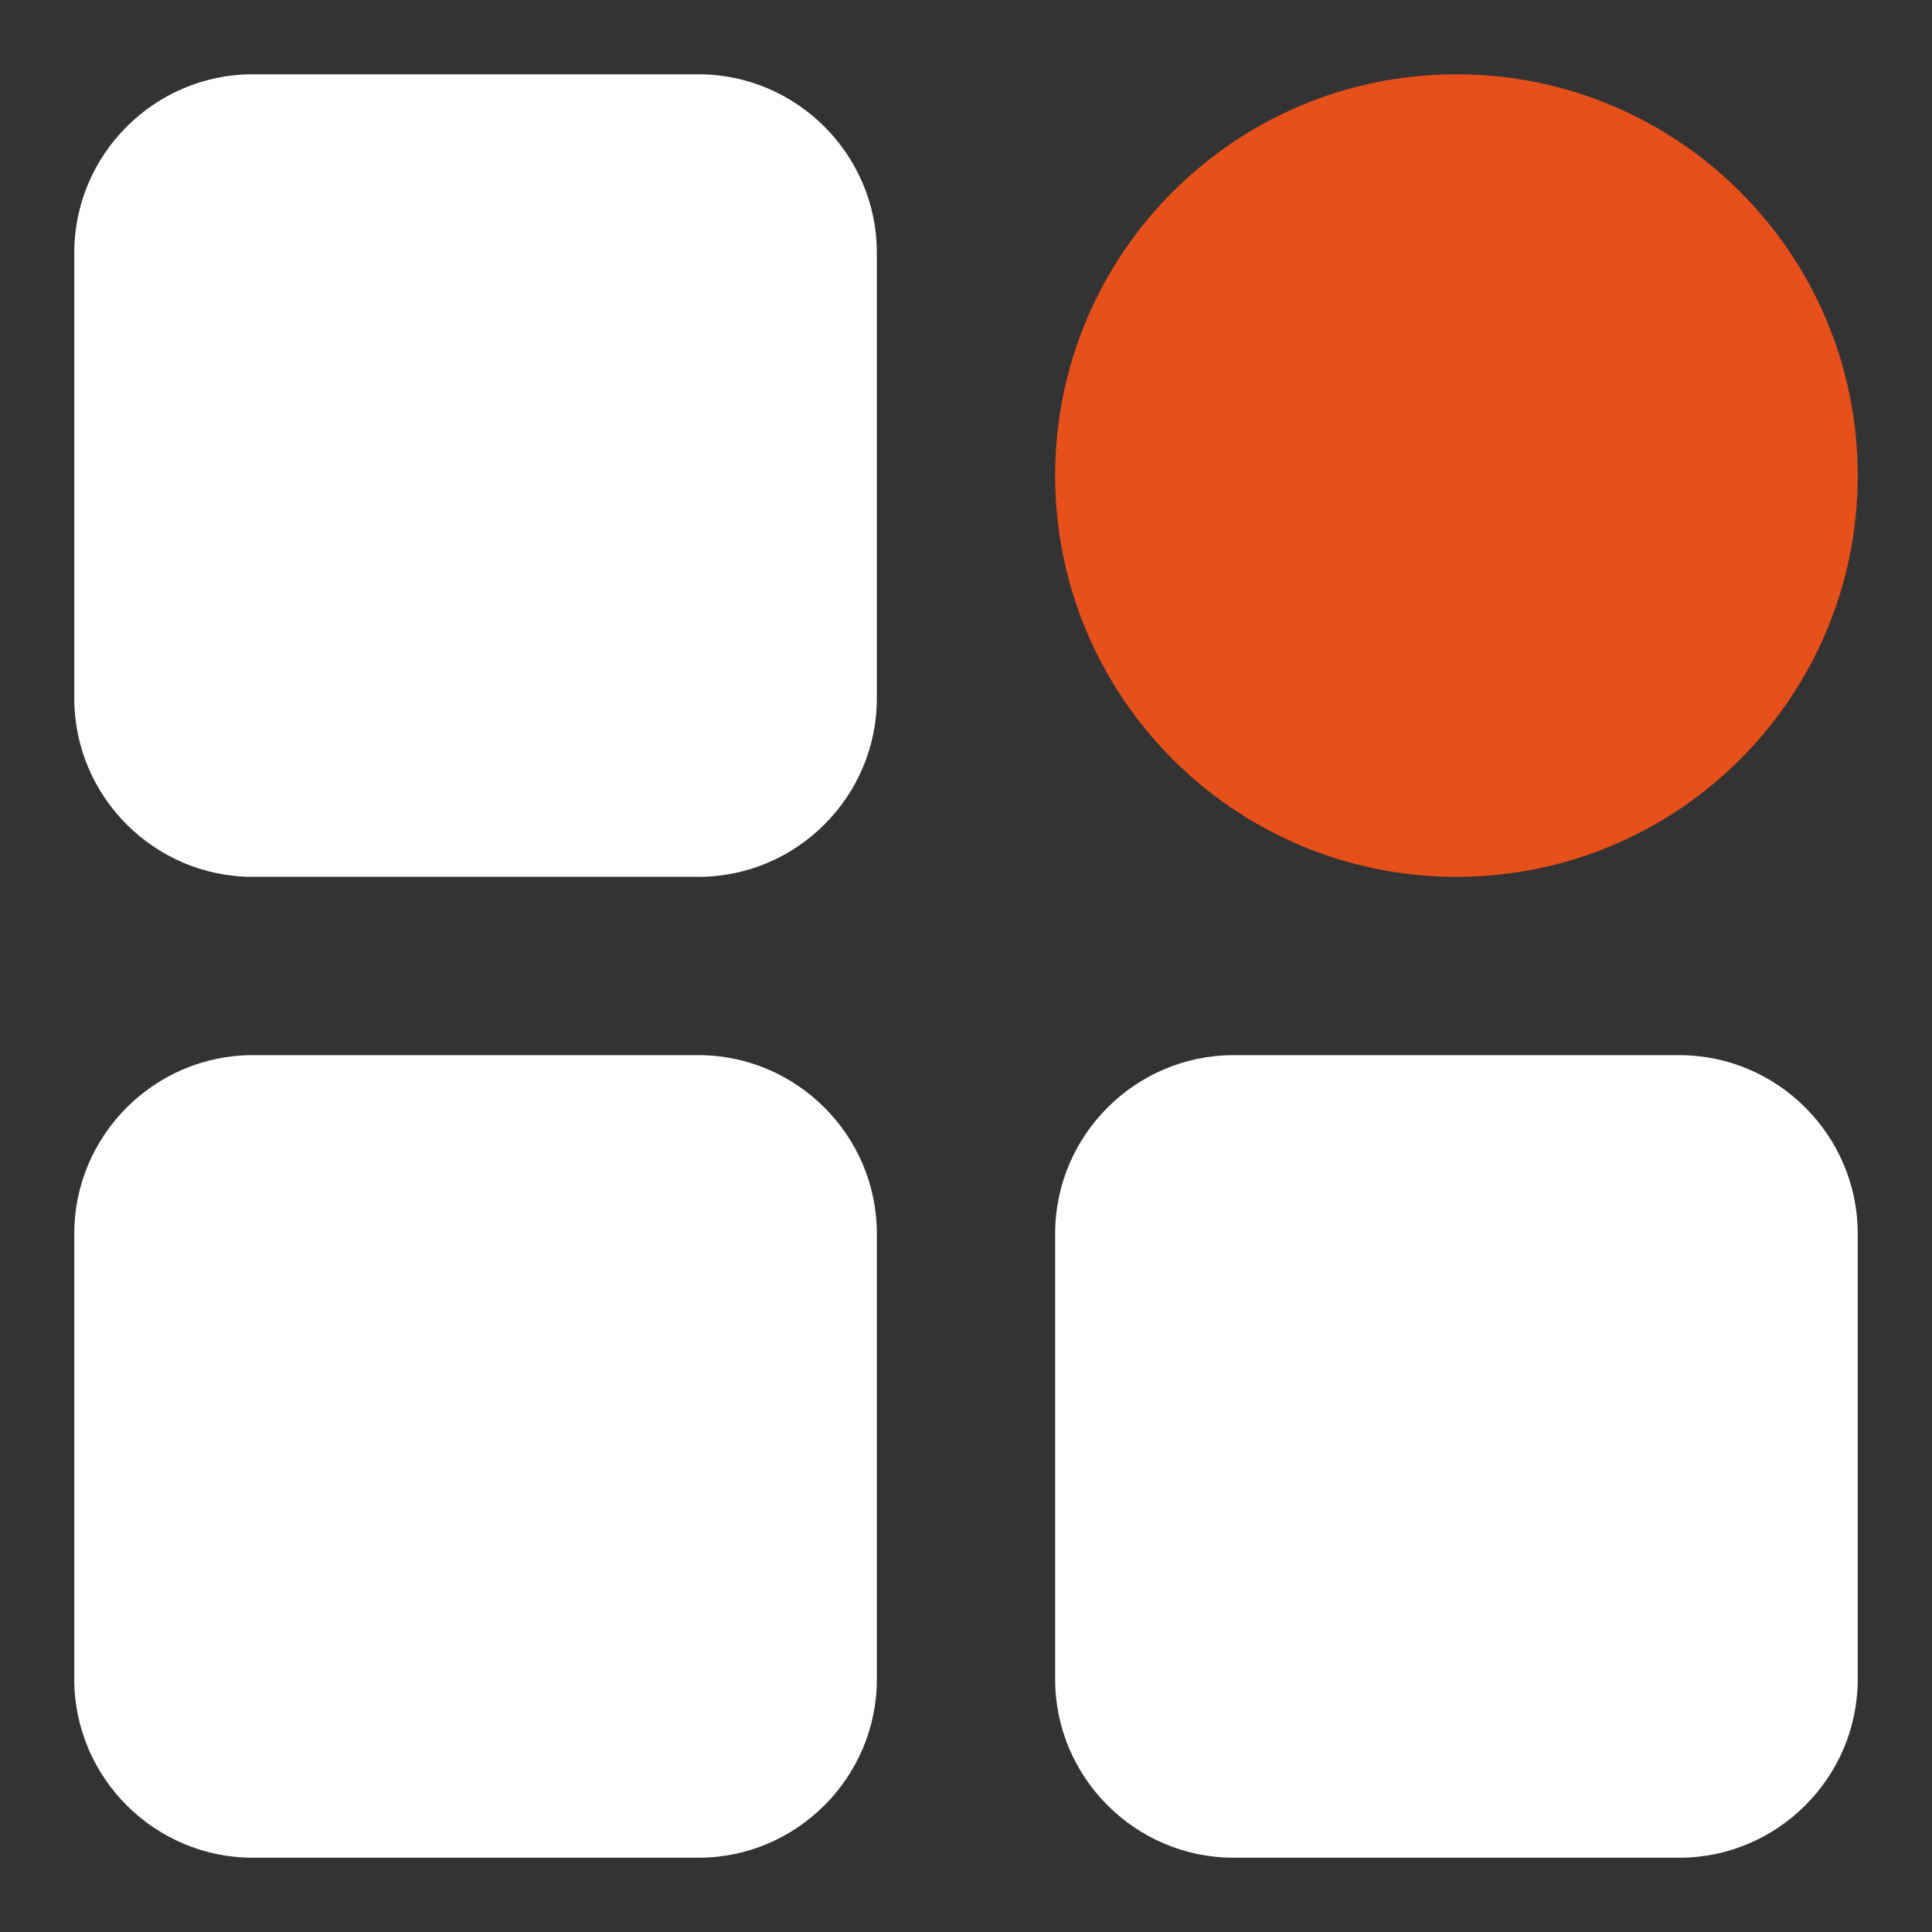 <svg width="20" height="20" viewBox="0 0 20 20" fill="none" xmlns="http://www.w3.org/2000/svg">
<rect x="0" y="0" width="20" height="20" fill="#333333" stroke="none"/>
<g clip-path="url(#clip0_2201_4303)">
<path d="M7.231 0.769H2.615C1.6 0.769 0.769 1.6 0.769 2.615V7.231C0.769 8.246 1.6 9.077 2.615 9.077H7.231C8.246 9.077 9.077 8.246 9.077 7.231V2.615C9.077 1.6 8.246 0.769 7.231 0.769ZM7.231 10.923H2.615C1.6 10.923 0.769 11.754 0.769 12.769V17.385C0.769 18.4 1.6 19.231 2.615 19.231H7.231C8.246 19.231 9.077 18.4 9.077 17.385V12.769C9.077 11.754 8.246 10.923 7.231 10.923ZM17.385 10.923H12.769C11.754 10.923 10.923 11.754 10.923 12.769V17.385C10.923 18.4 11.754 19.231 12.769 19.231H17.385C18.4 19.231 19.231 18.4 19.231 17.385V12.769C19.231 11.754 18.4 10.923 17.385 10.923Z" fill="white"/>
<path d="M15.077 9.077C17.371 9.077 19.231 7.217 19.231 4.923C19.231 2.629 17.371 0.769 15.077 0.769C12.783 0.769 10.923 2.629 10.923 4.923C10.923 7.217 12.783 9.077 15.077 9.077Z" fill="#E8501B"/>
</g>
<defs>
<clipPath id="clip0_2201_4303">
<rect width="20" height="20" fill="white"/>
</clipPath>
</defs>
</svg>
